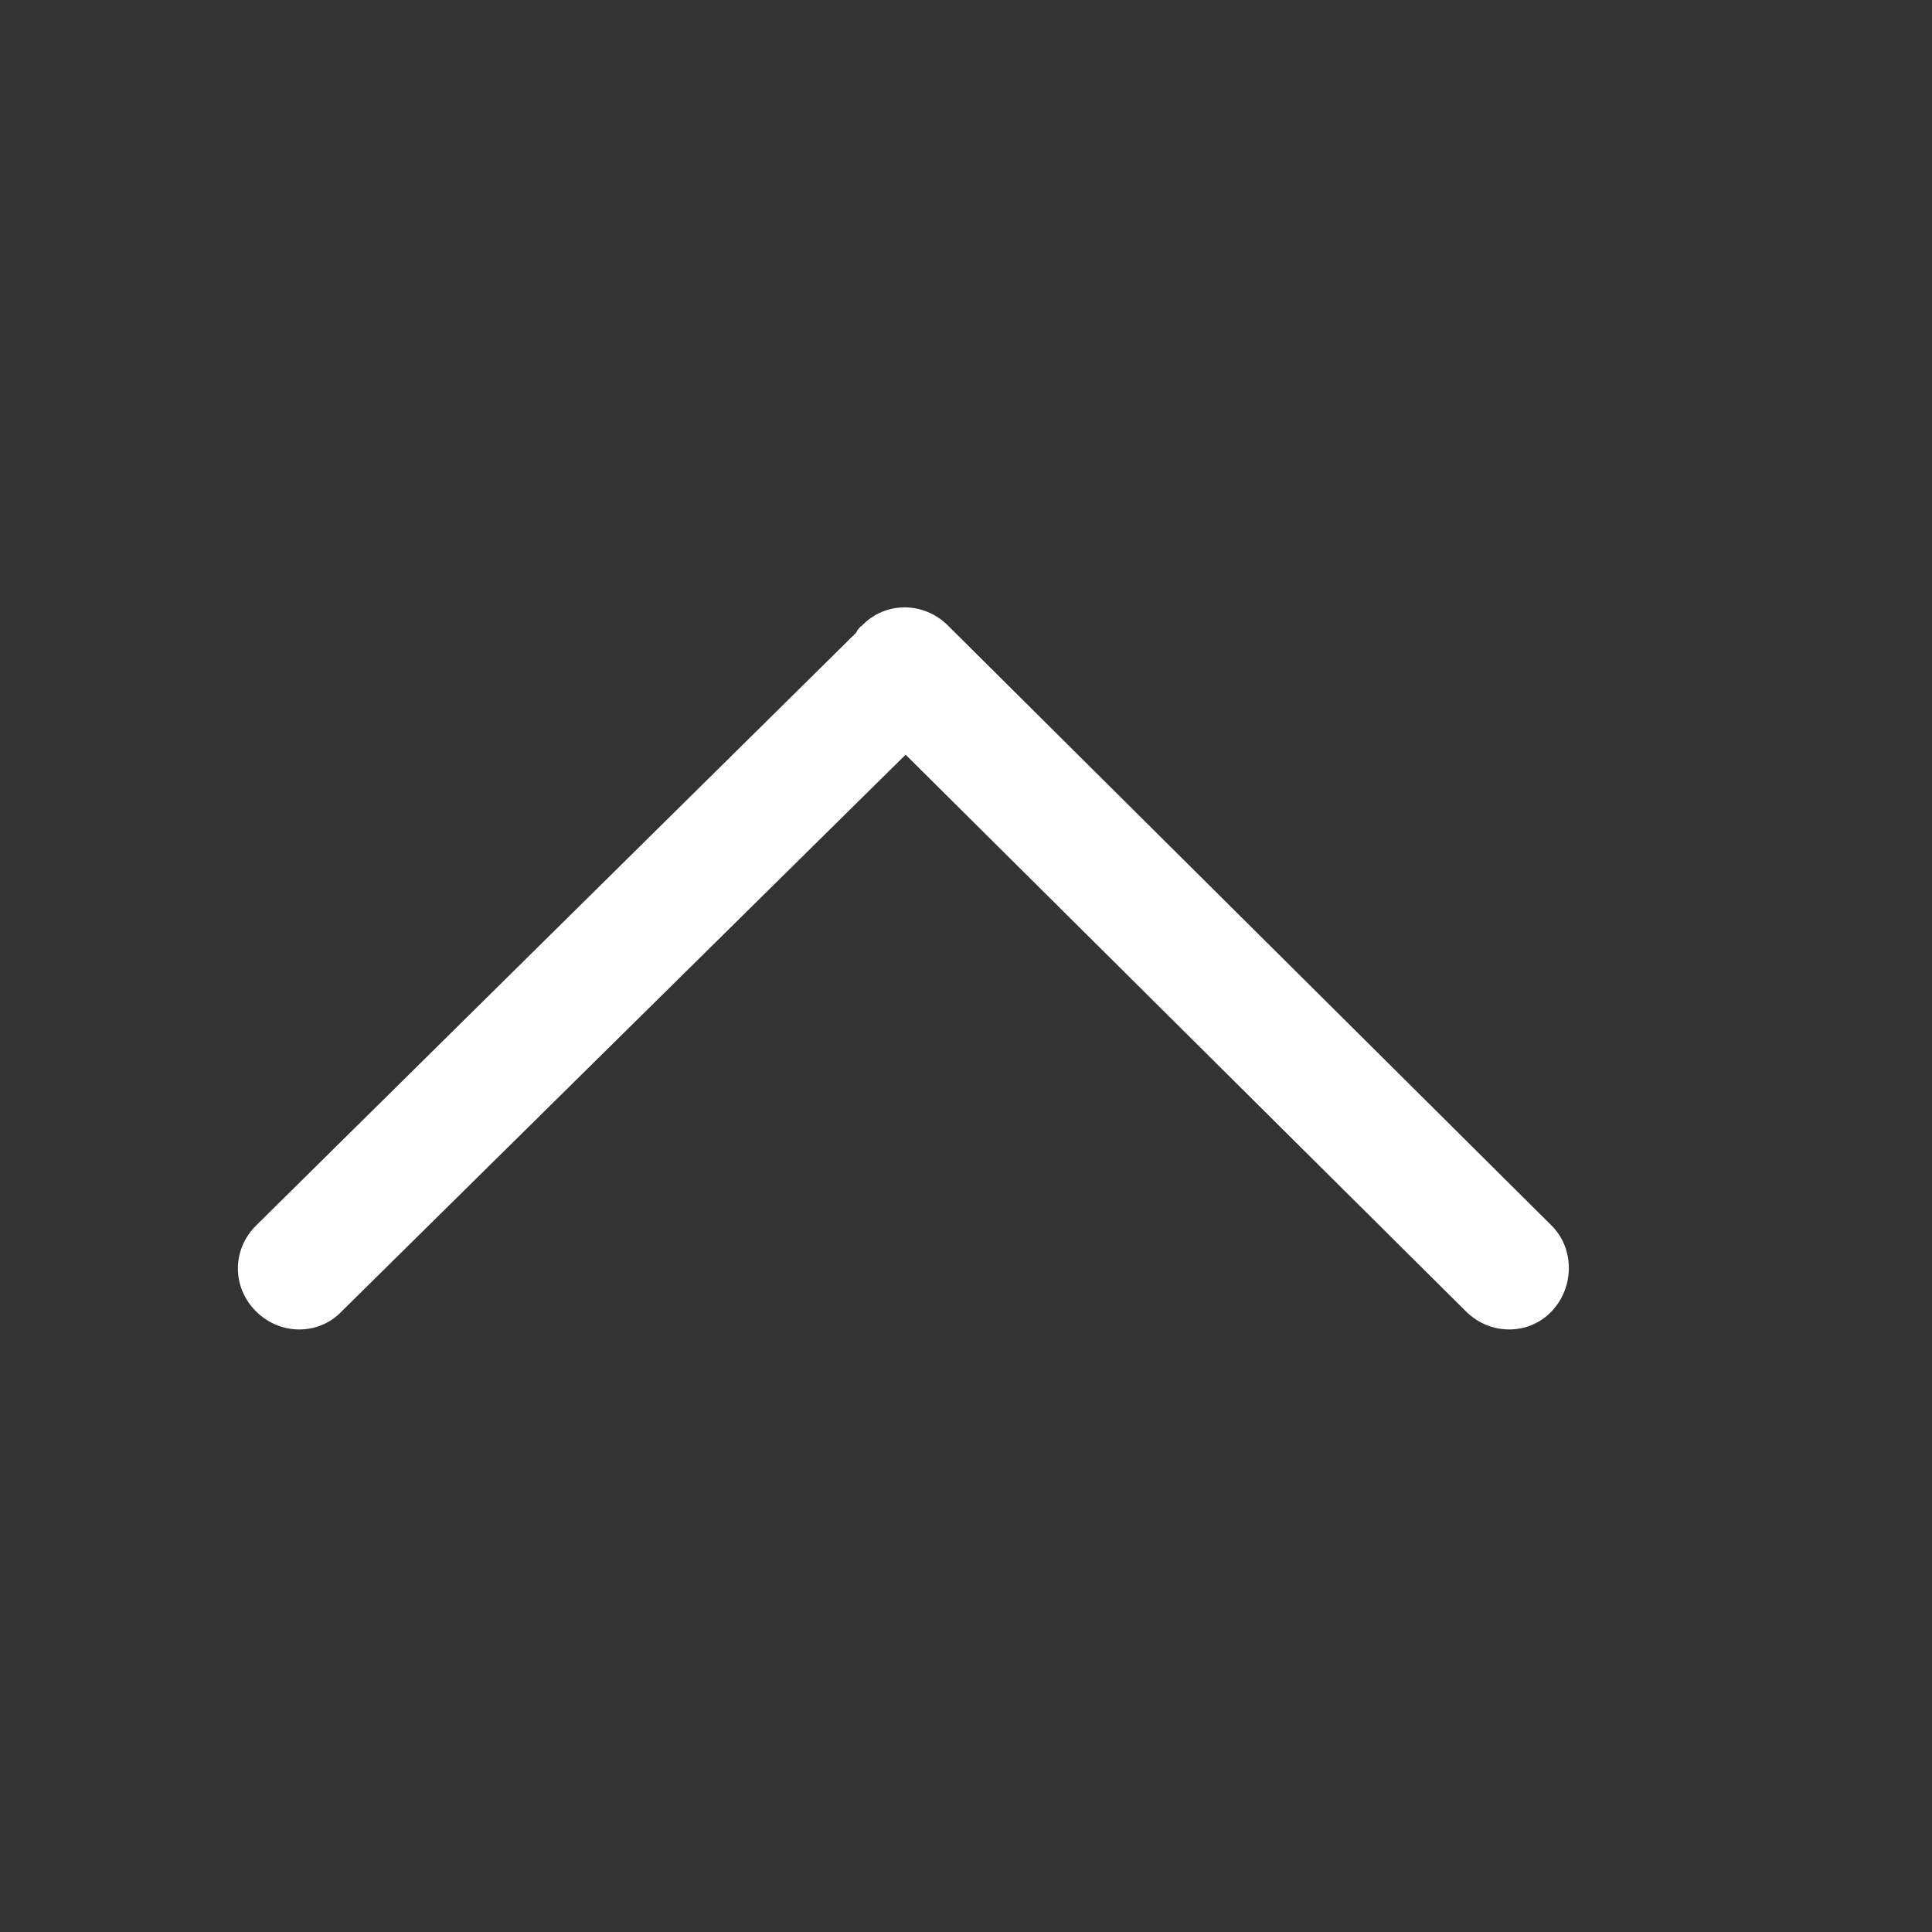 <svg t="1619234220597" class="icon" viewBox="0 0 1024 1024" version="1.1" xmlns="http://www.w3.org/2000/svg" p-id="5969" width="200" height="200">
  <rect x="0" y="0" width="1024" height="1024" fill="#333333" stroke="none"/>
  <path d="M822.4 649.6l-320-318.08c-12.8-12.8-33.28-12.8-45.44 0C455.04 332.8 454.4 334.08 453.76 335.36l-318.08 314.24c-12.8 12.8-12.8 32.64 0 45.44 12.8 12.8 33.28 12.8 45.44 0L480 400l296.96 295.04c12.8 12.8 33.28 12.8 45.44 0C834.56 682.24 834.56 661.76 822.4 649.6z" p-id="5970" fill="#ffffff"></path>
</svg>